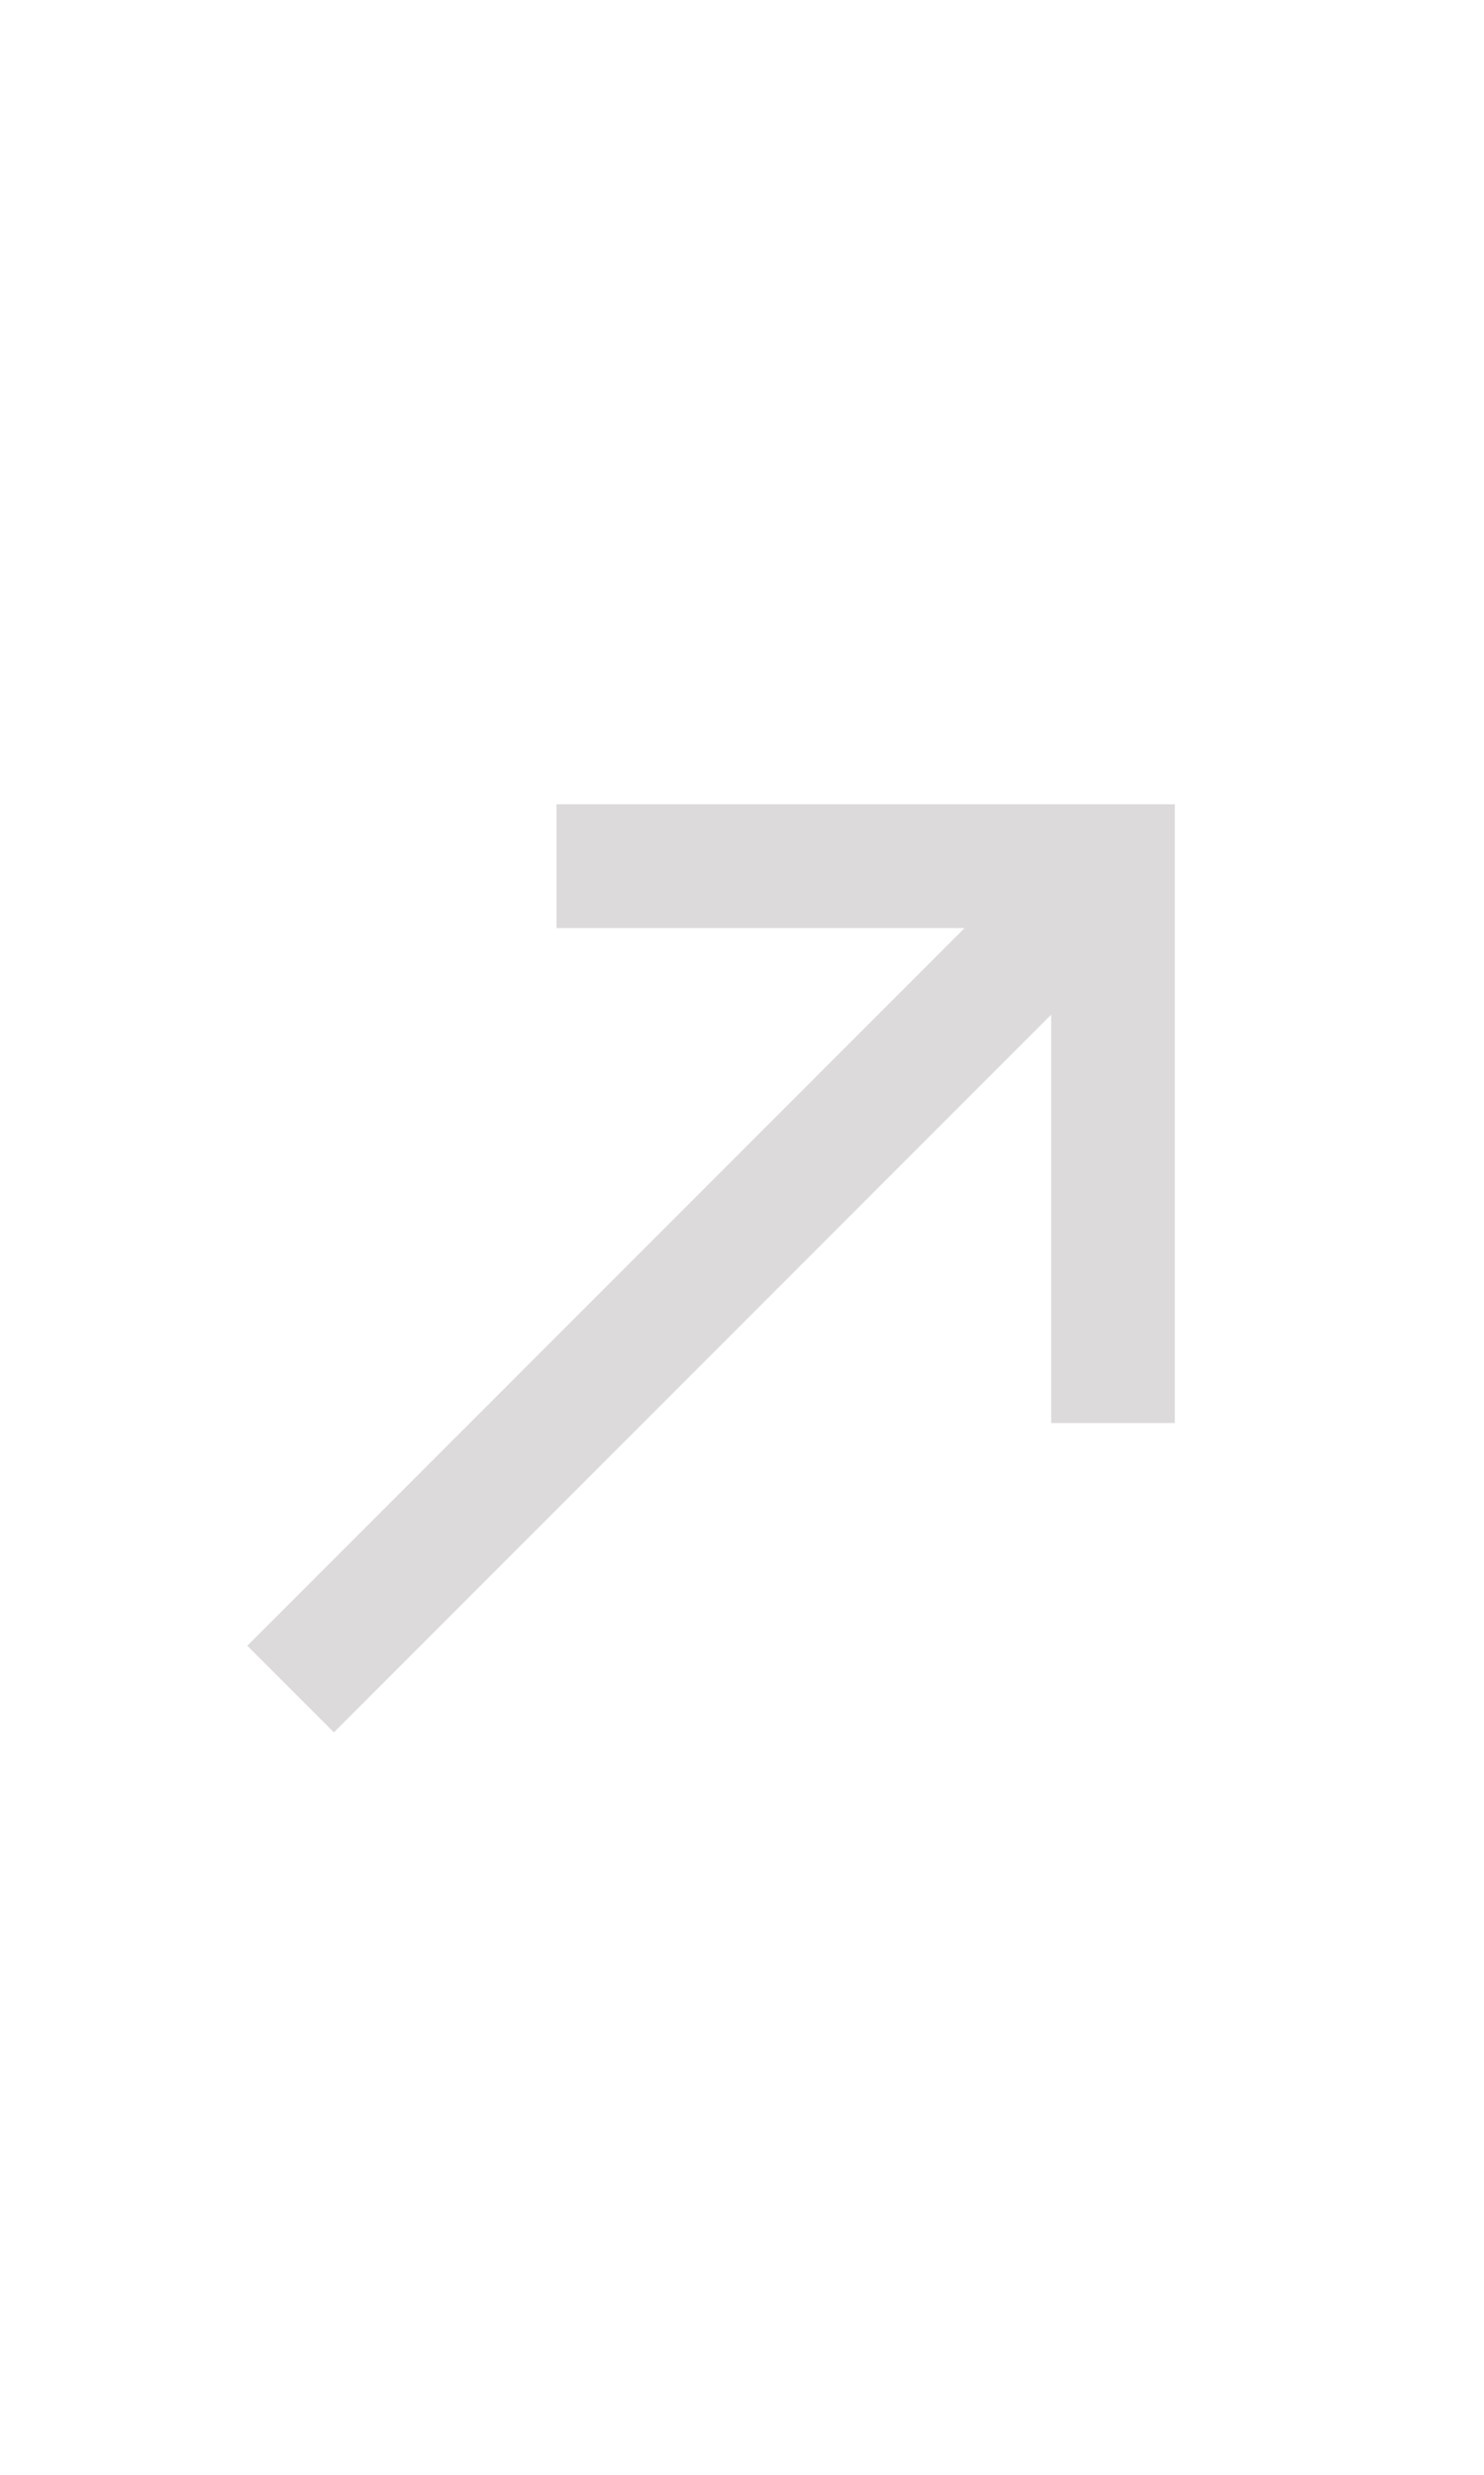 <svg xmlns="http://www.w3.org/2000/svg" height="40px" viewBox="0 -960 960 960" width="24px" fill="#dcdadb" stroke-width="2.5"><path d="m216-160-56-56 464-464H360v-80h400v400h-80v-264L216-160Z"/></svg>